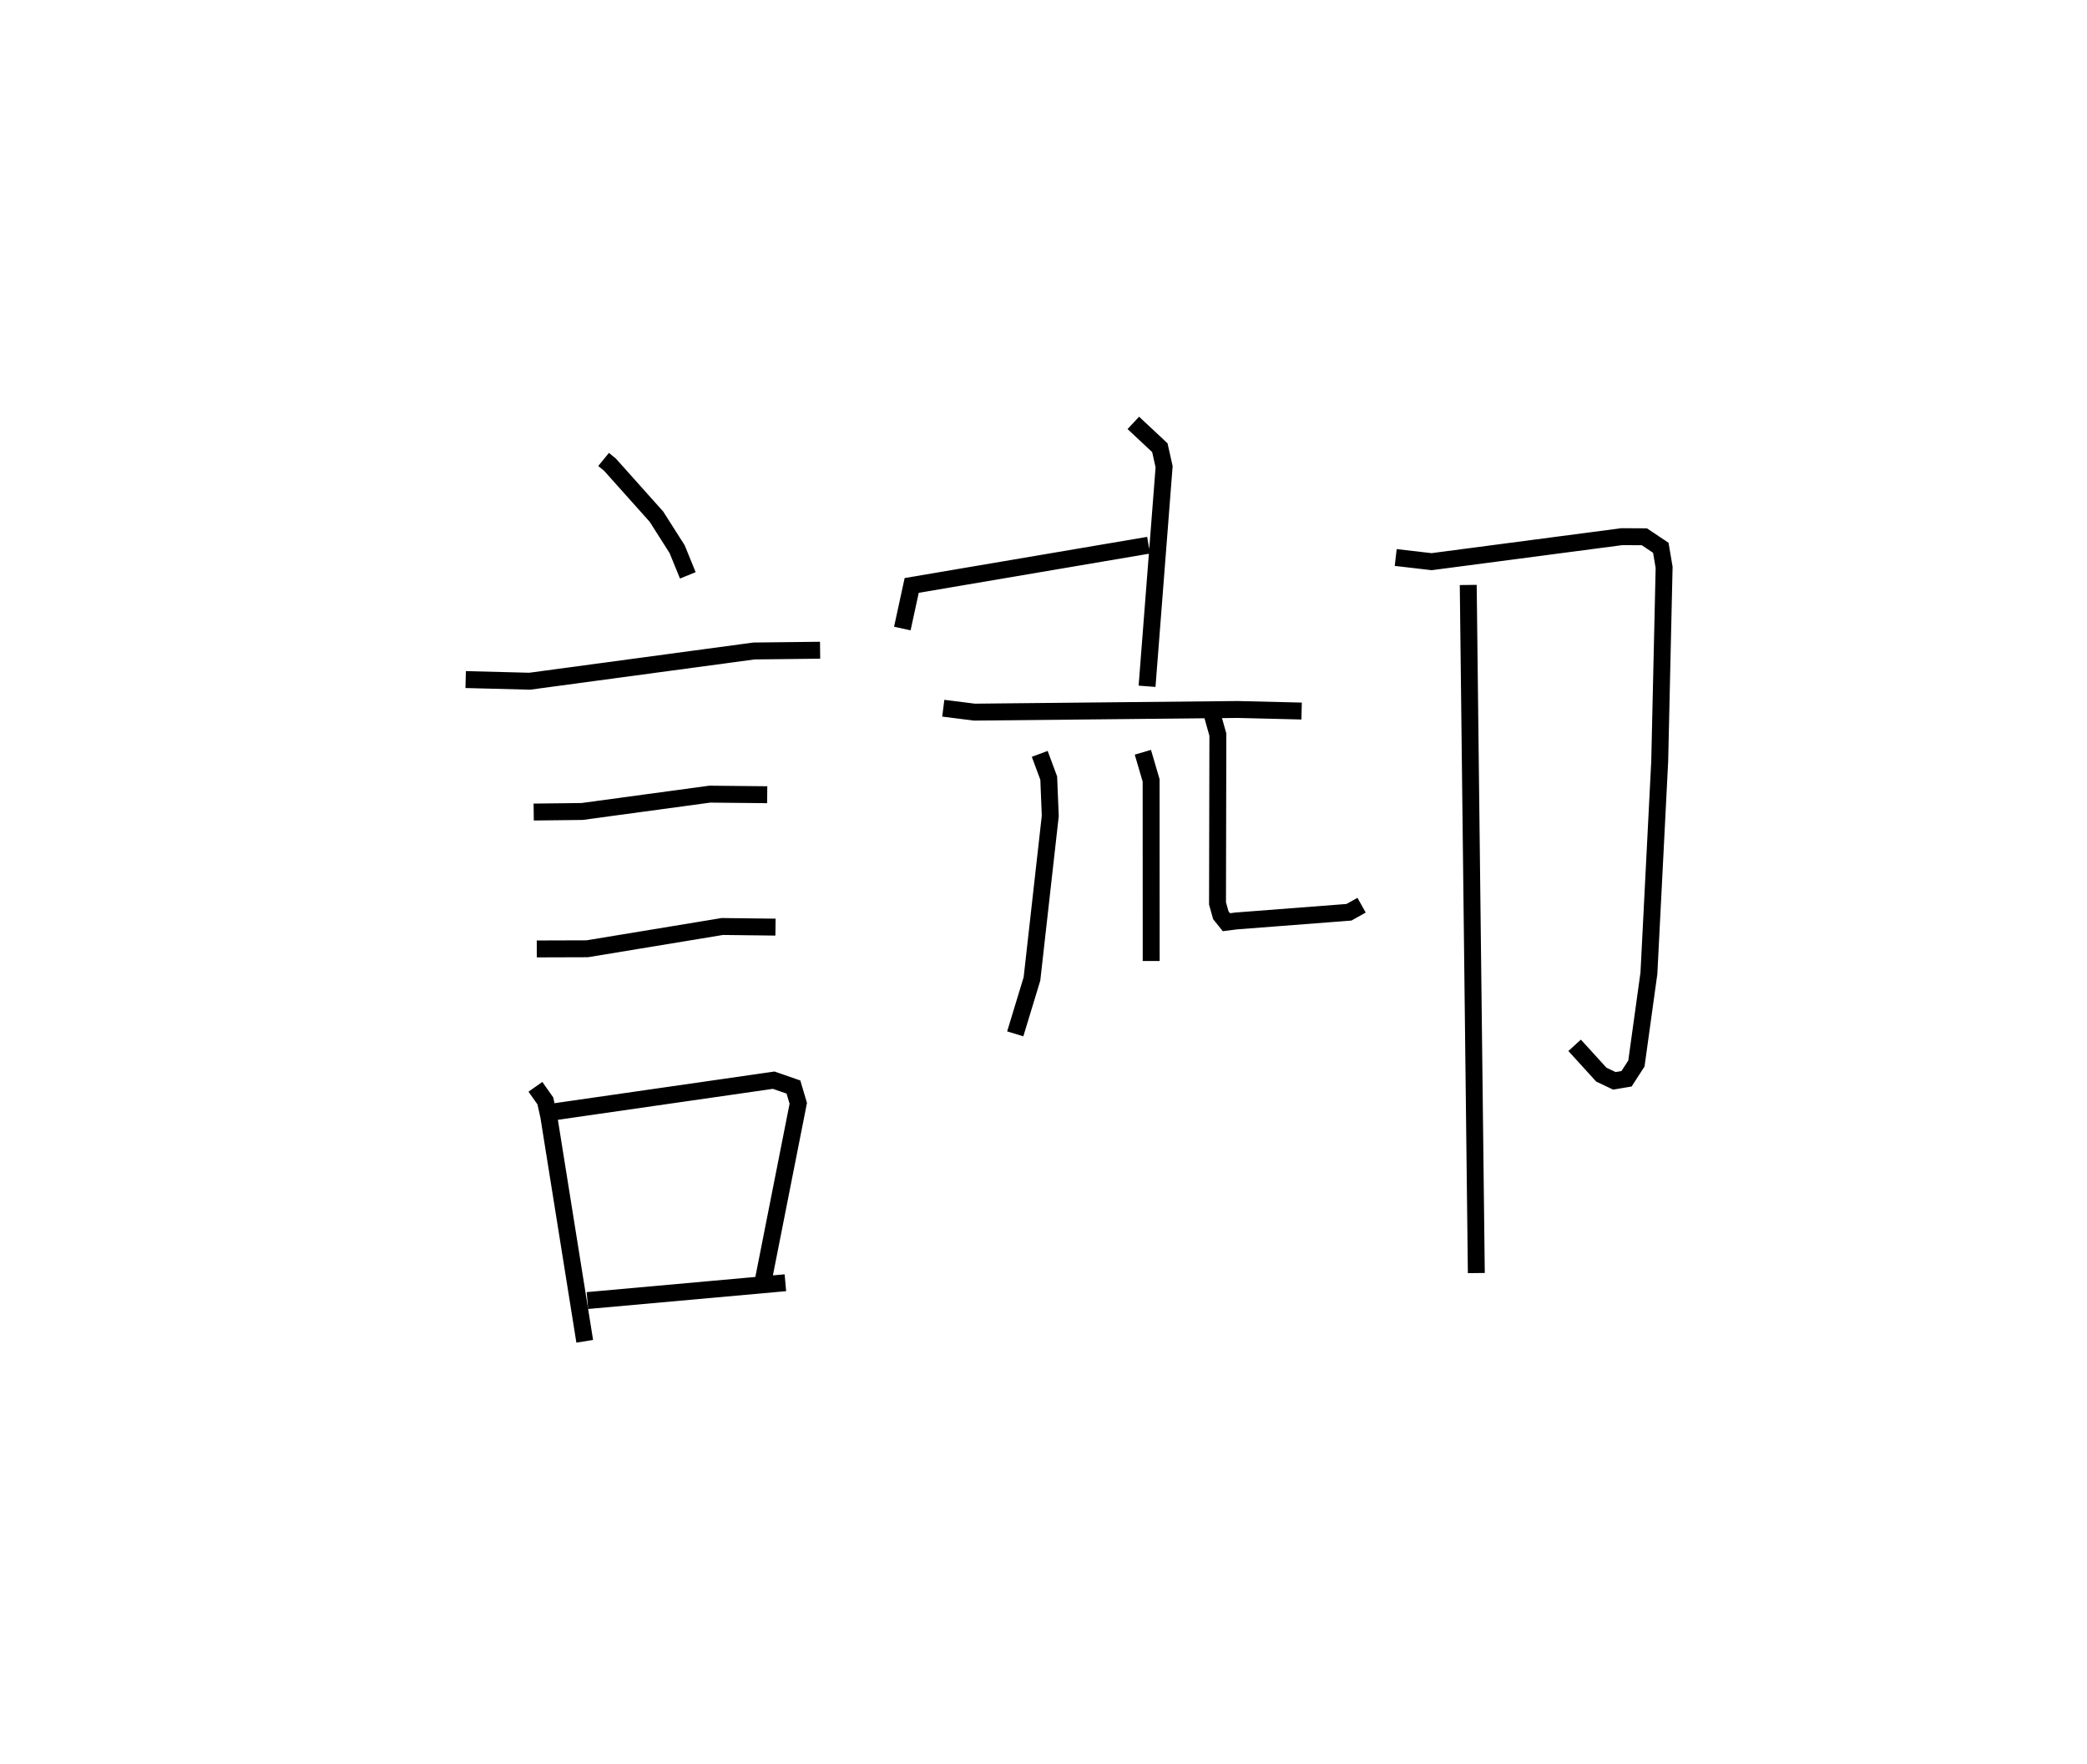 <?xml version="1.0" encoding="utf-8" ?>
<svg baseProfile="full" height="104.291" version="1.1" width="123.377" xmlns="http://www.w3.org/2000/svg" xmlns:ev="http://www.w3.org/2001/xml-events" xmlns:xlink="http://www.w3.org/1999/xlink"><defs /><rect fill="white" height="104.291" width="123.377" x="0" y="0" /><path d="M25,25.184 m0.0,0.0 m10.682,1.976 l0.38,0.311 2.745,3.071 l1.223,1.923 0.632,1.547 m-13.133,6.161 l3.787,0.097 13.254,-1.787 l3.912,-0.045 m-16.931,9.566 l2.857,-0.033 7.552,-1.025 l3.395,0.034 m-13.622,9.116 l2.981,-0.009 7.986,-1.317 l3.145,0.037 m-14.193,9.44 l0.587,0.832 0.199,0.89 l2.13,13.321 m-1.963,-13.544 l13.134,-1.891 1.167,0.405 l0.286,0.962 -2.058,10.416 m-10.407,1.244 l11.703,-1.053 m6.913,-38.673 l0.554,-2.548 14.004,-2.378 m-0.902,-7.231 l1.568,1.467 0.252,1.125 l-1.008,12.979 m-12.047,1.296 l1.84,0.232 15.565,-0.157 l3.779,0.092 m-15.482,2.532 l0.532,1.433 0.091,2.237 l-1.082,9.632 -0.989,3.249 m7.545,-16.646 l0.488,1.664 0.004,10.676 m3.498,-14.96 l0.444,1.58 -0.021,9.974 l0.196,0.701 0.33,0.411 l0.579,-0.074 6.665,-0.513 l0.747,-0.418 m2.018,-20.554 l2.122,0.246 11.246,-1.478 l1.331,0.007 0.972,0.65 l0.196,1.156 -0.261,11.473 l-0.638,12.522 -0.739,5.336 l-0.584,0.903 -0.72,0.122 l-0.769,-0.366 -1.58,-1.734 m-6.289,-27.214 l0.478,40.677 " fill="none" stroke="black" stroke-width="1" /></svg>